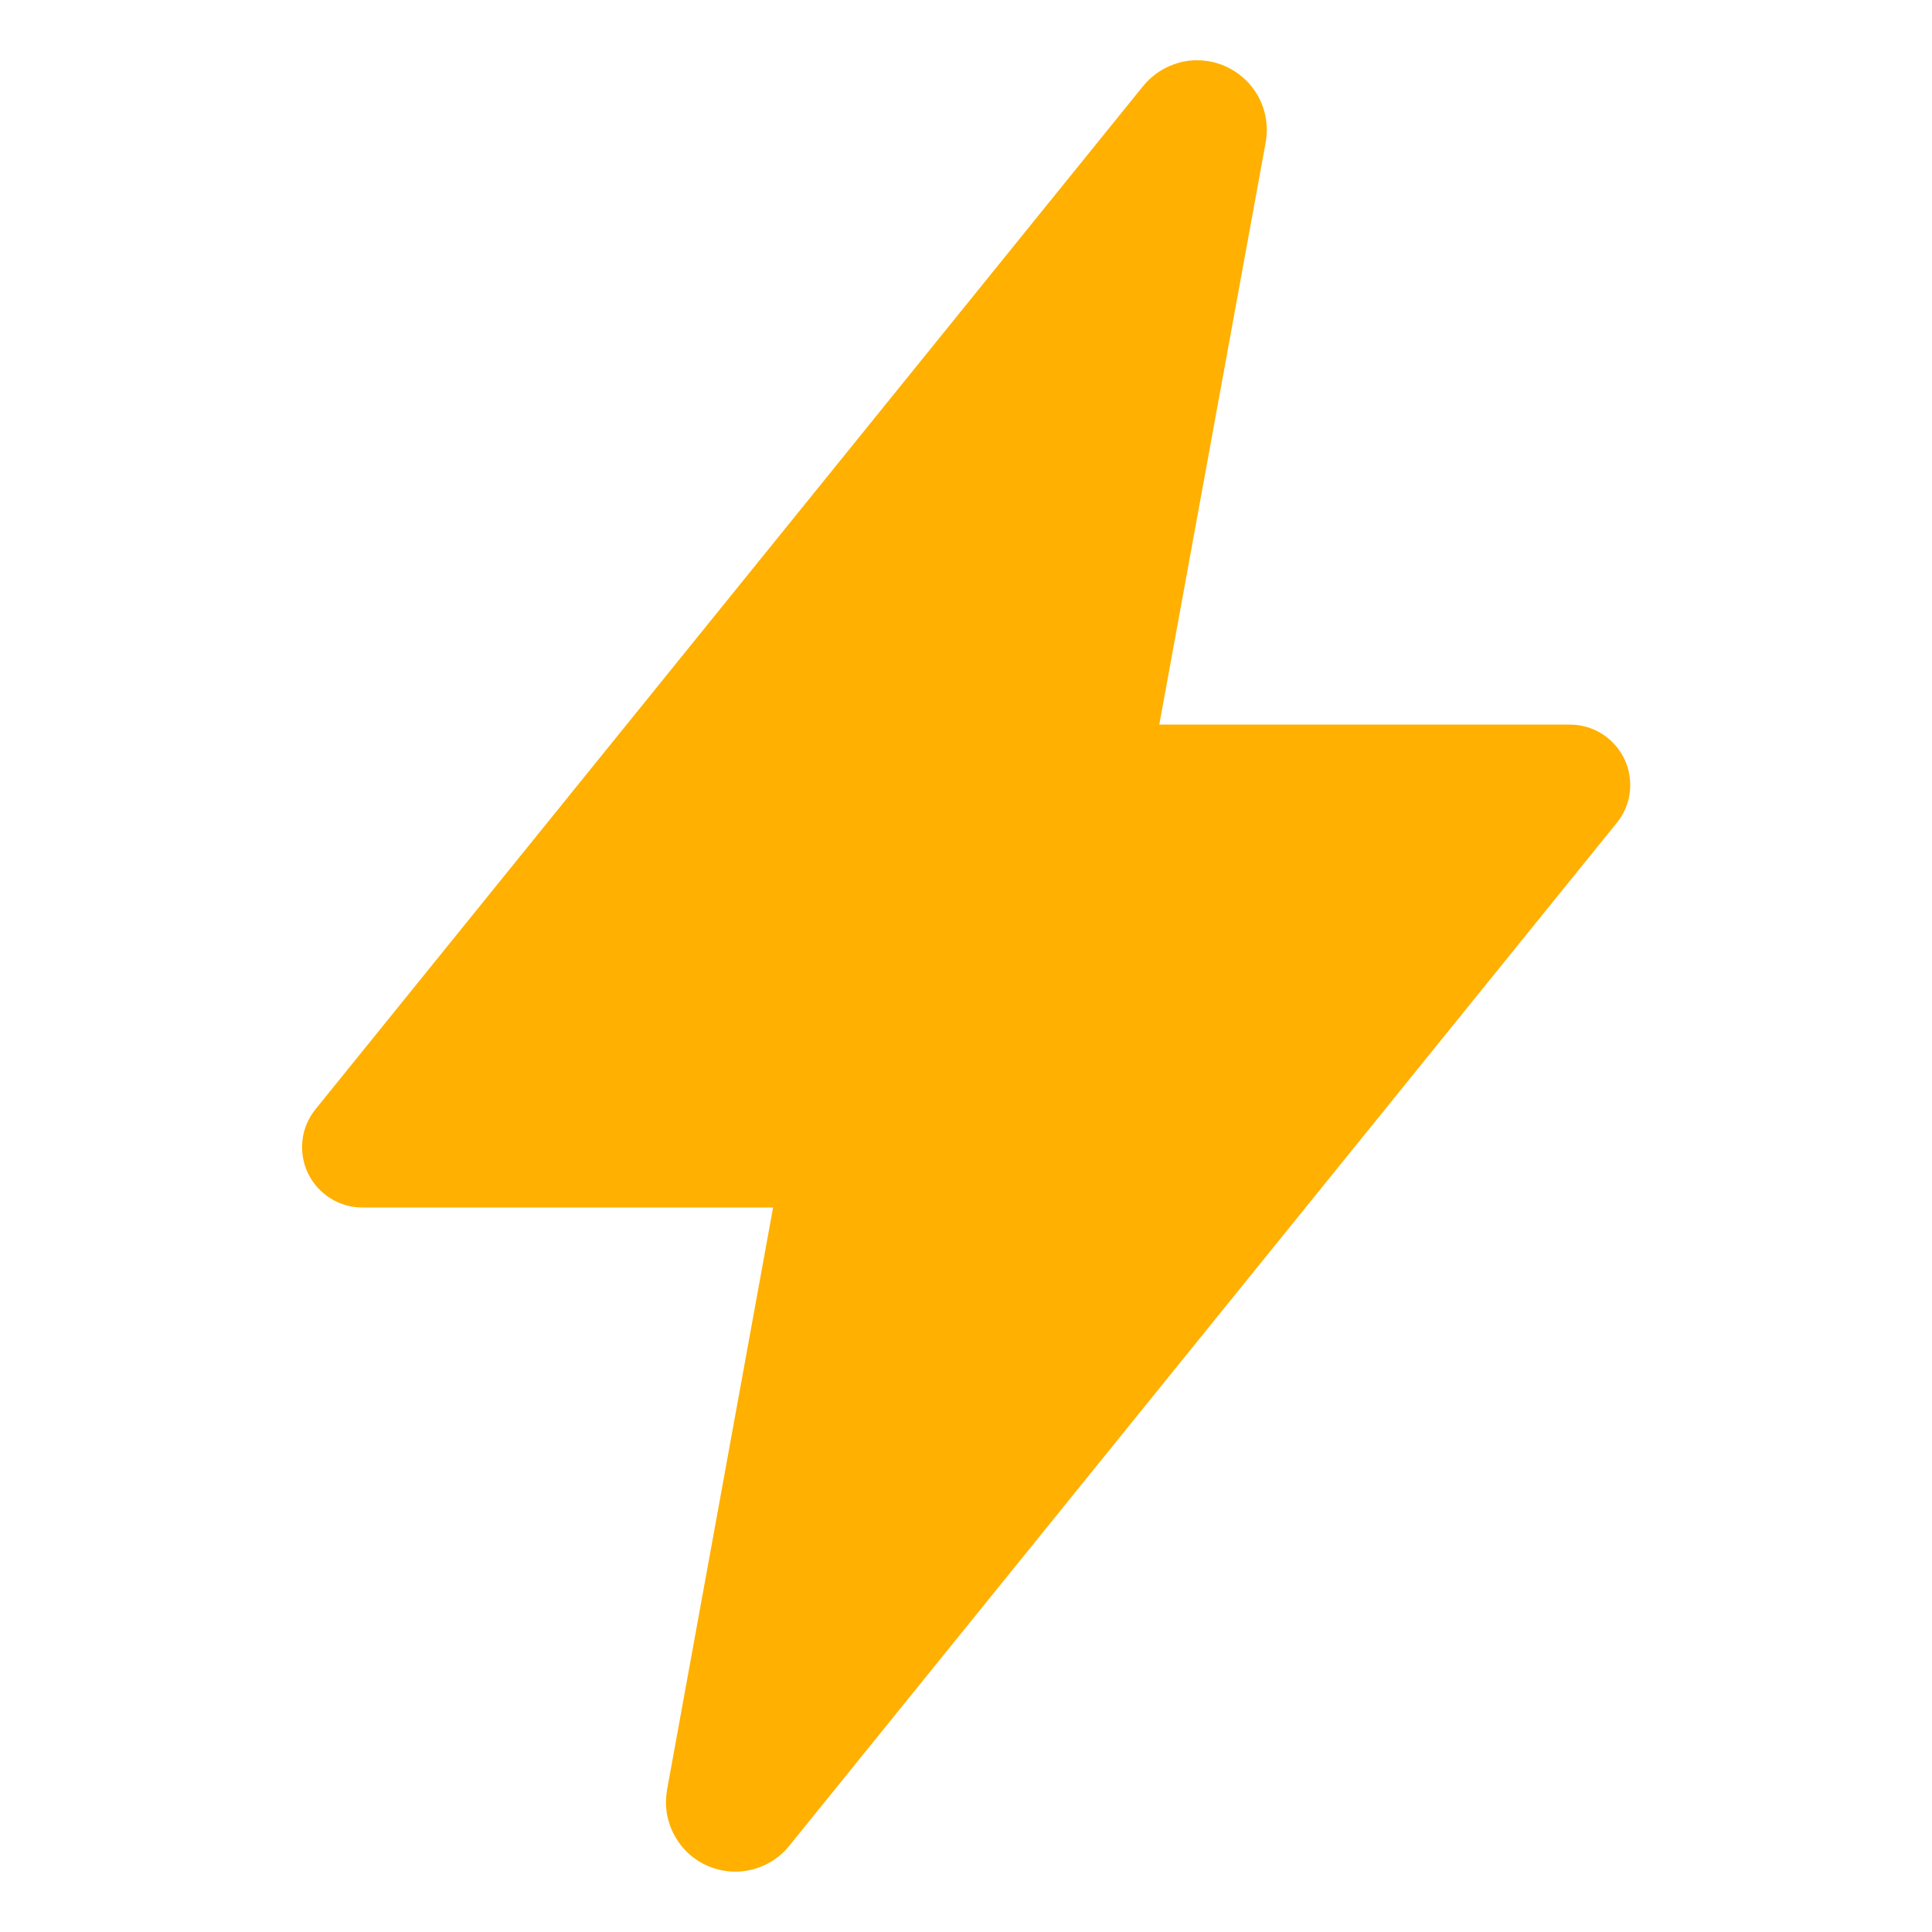 <svg fill="none" height="20" viewBox="0 0 20 20" width="20" xmlns="http://www.w3.org/2000/svg"><path d="m7.612 19.375c-.105 0-.208-.023-.303-.067-.095-.044-.179-.109-.246-.189-.067-.08-.116-.174-.144-.275s-.032-.207-.014-.31v-.004l1.098-6.03h-4.251c-.118 0-.234-.033-.333-.096-.1-.063-.18-.153-.231-.259-.051-.106-.07-.225-.057-.342s.061-.228.135-.32l8.561-10.584c.098-.124.233-.212.385-.252s.314-.028.459.033.267.167.346.304c.079.136.111.295.091.451 0 .012-.003.023-.005.035l-1.102 6.031h4.25c.118 0.0.234.033.333.096.1.063.18.153.231.259.051.106.07.225.057.342s-.06.228-.135.32l-8.562 10.584c-.067.085-.153.154-.25.201-.098.047-.204.072-.313.072z" fill="#ffb000"/></svg>